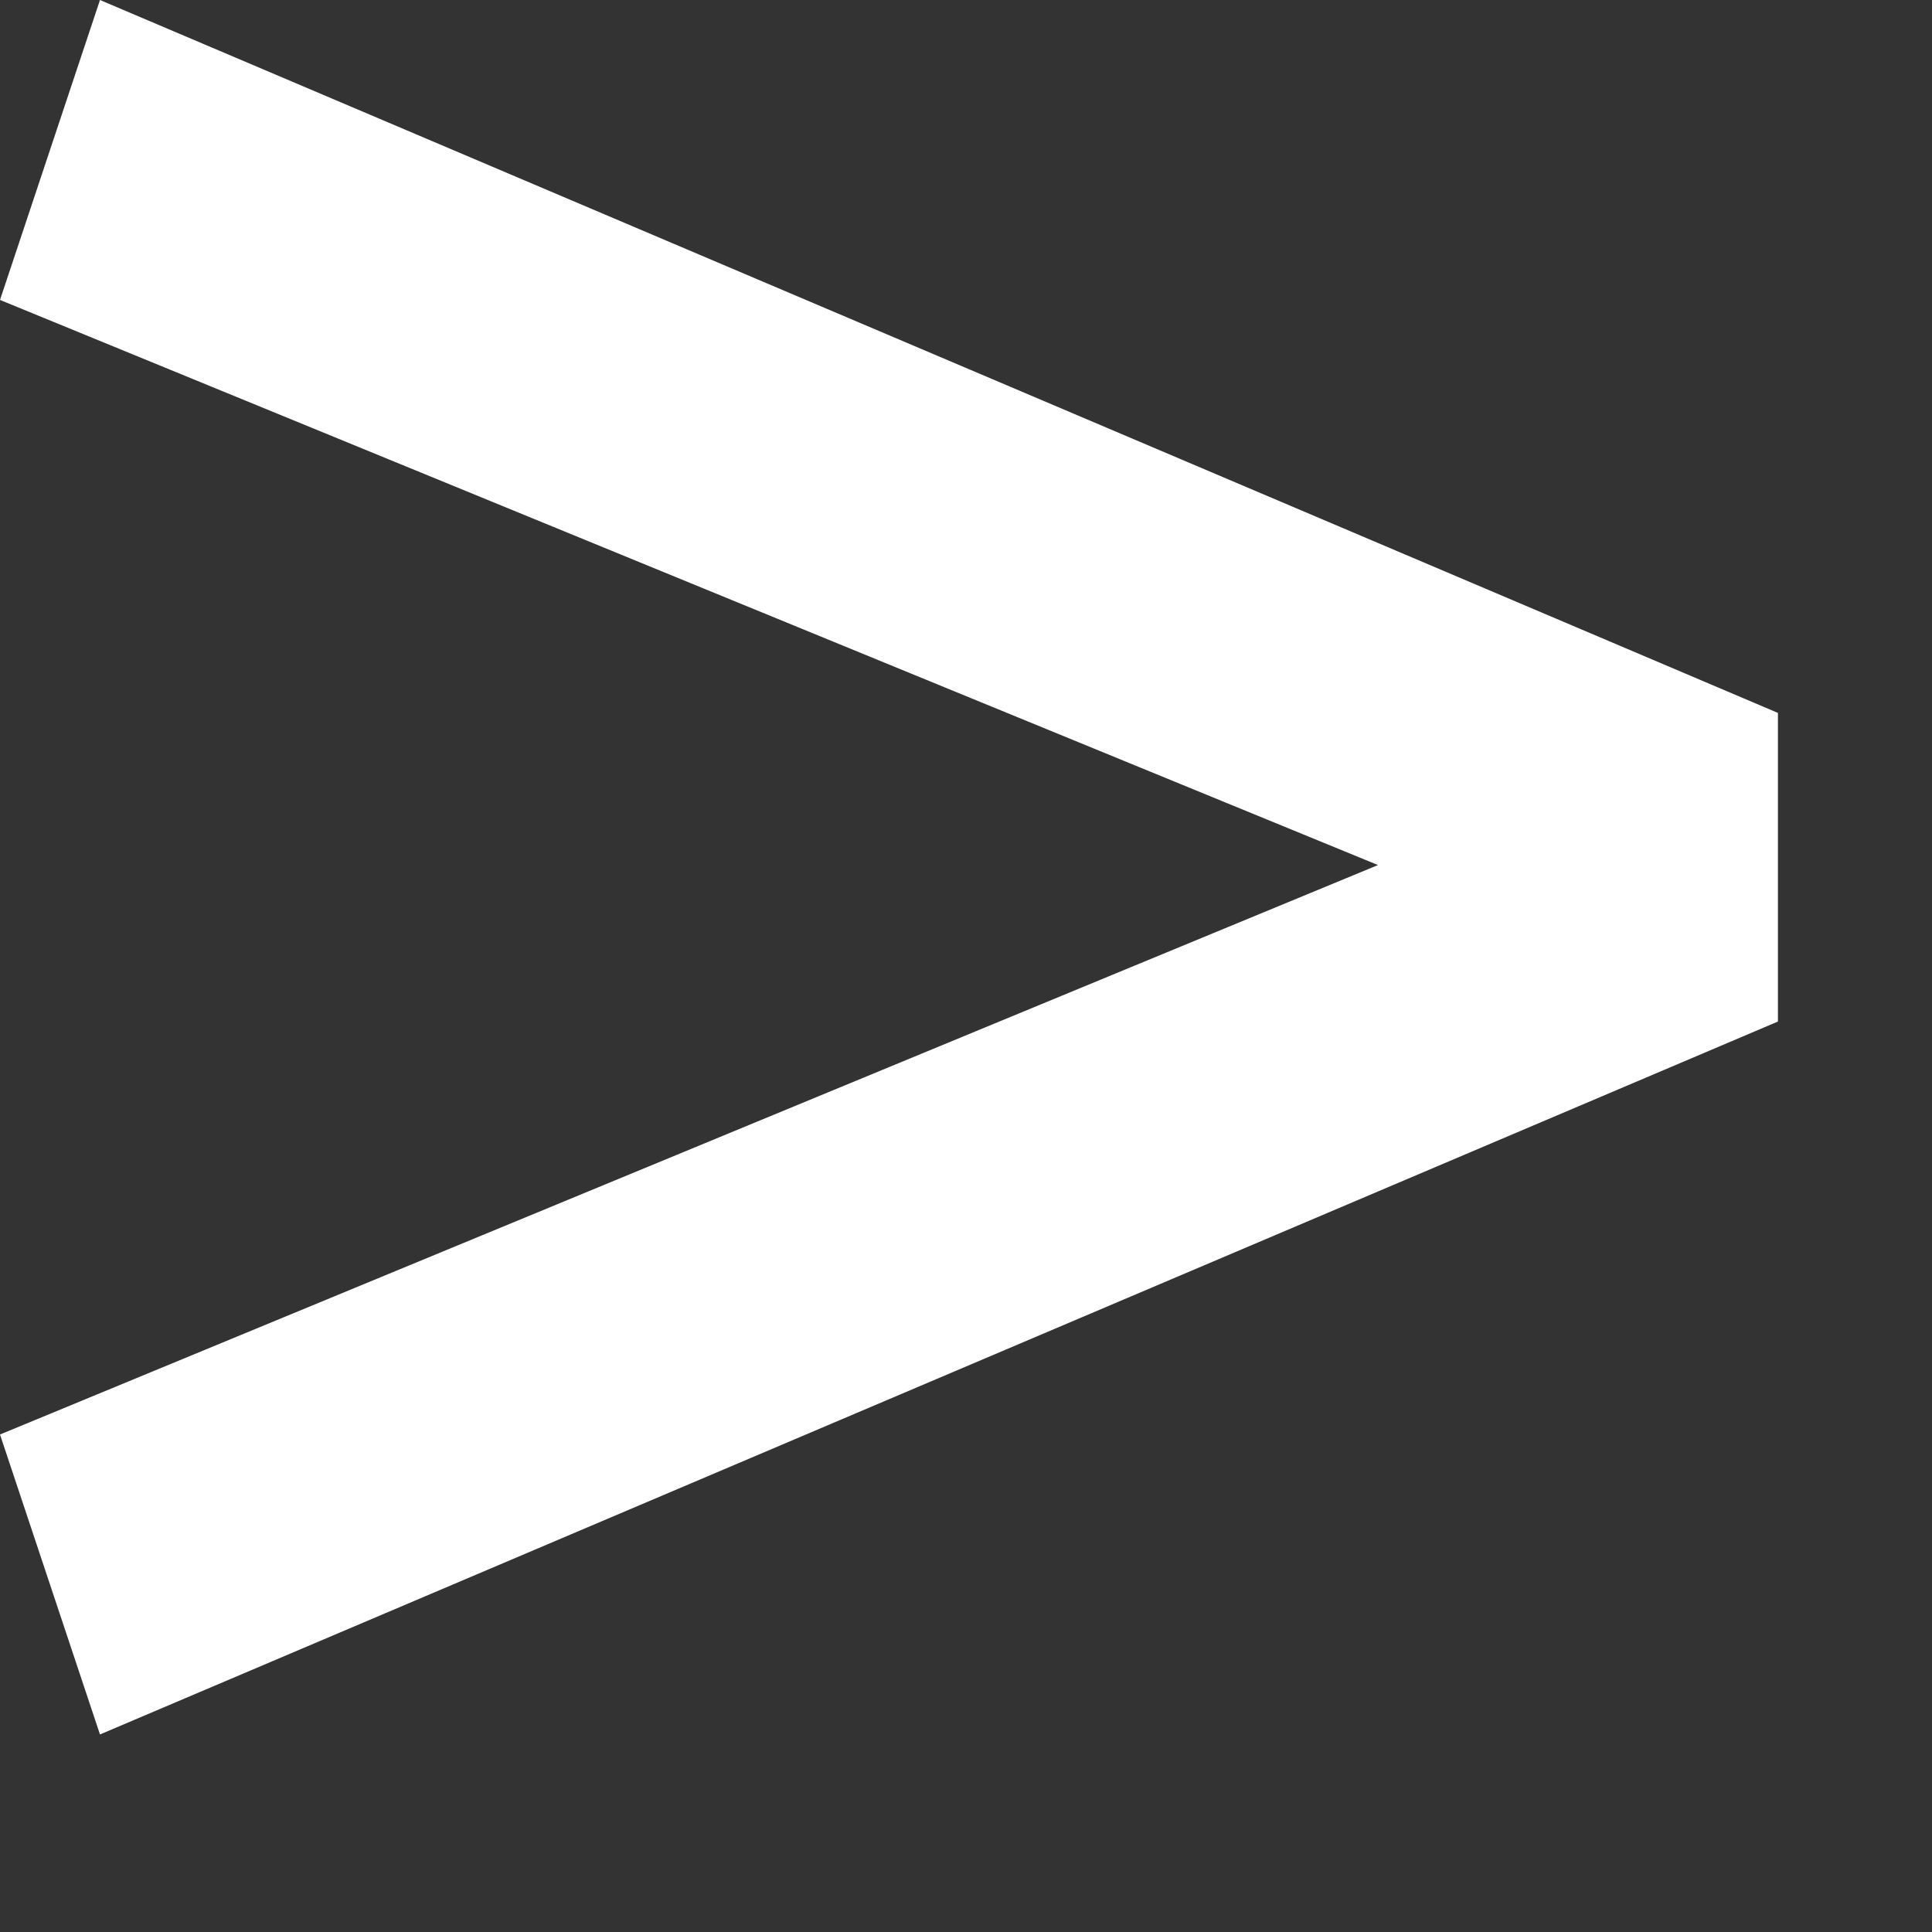 <svg xmlns="http://www.w3.org/2000/svg" width="8" height="8" viewBox="0 0 8 8">
  <rect x="0" y="0" width="8" height="8" fill="#333333" stroke="none"/>
  <polygon fill="#FFF" fillRule="evenodd" points="4 5.242 4.414 4 11.362 6.952 11.362 8.23 4.414 11.182 4 9.94 9.706 7.582" transform="translate(-4 -4)"/>
</svg>
